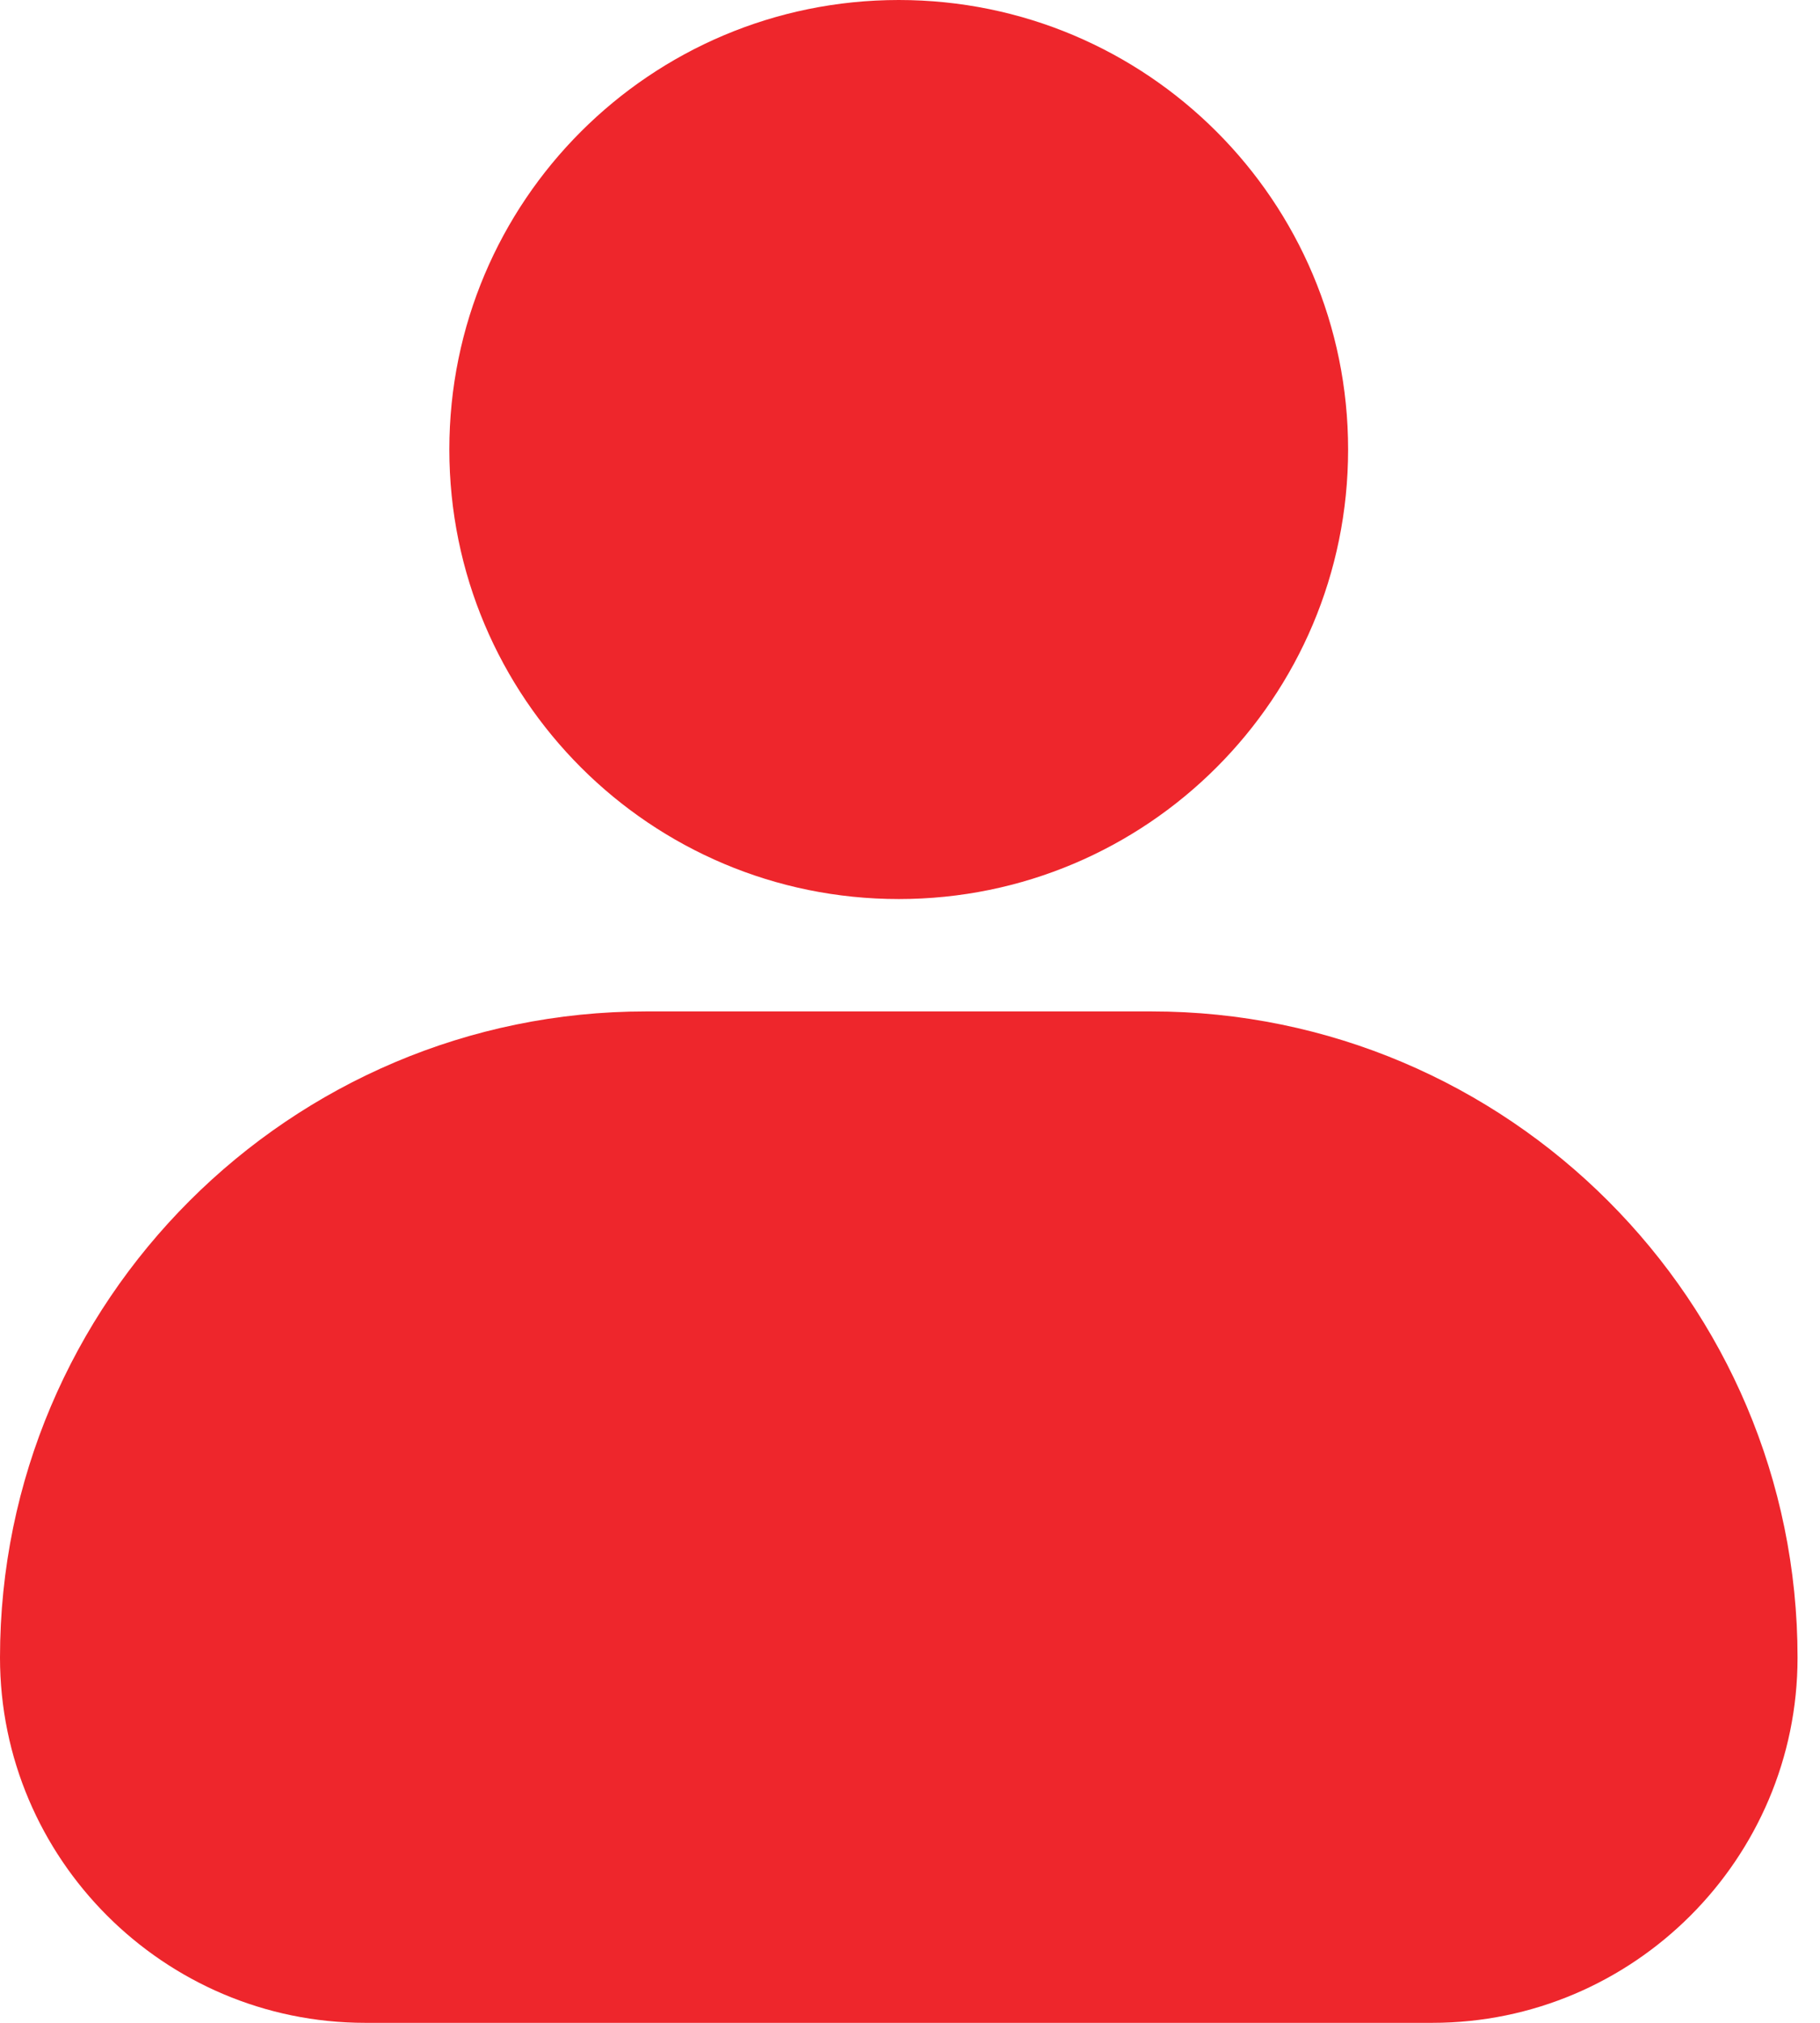 <svg width="18" height="20" viewBox="0 0 18 20" fill="none" xmlns="http://www.w3.org/2000/svg">
<path d="M14.167 20C16.156 20 17.778 18.378 17.778 16.389C17.778 12.867 14.911 10 11.389 10H6.389C2.867 10 0 12.867 0 16.389C0 18.378 1.622 20 3.611 20H14.167Z" fill="#EE262C"/>
<path d="M4.444 4.444C4.444 6.9 6.433 8.889 8.889 8.889C11.344 8.889 13.333 6.9 13.333 4.444C13.333 1.989 11.344 -0 8.889 -0C6.433 -0 4.444 1.989 4.444 4.444Z" fill="#EE262C"/>
</svg>
